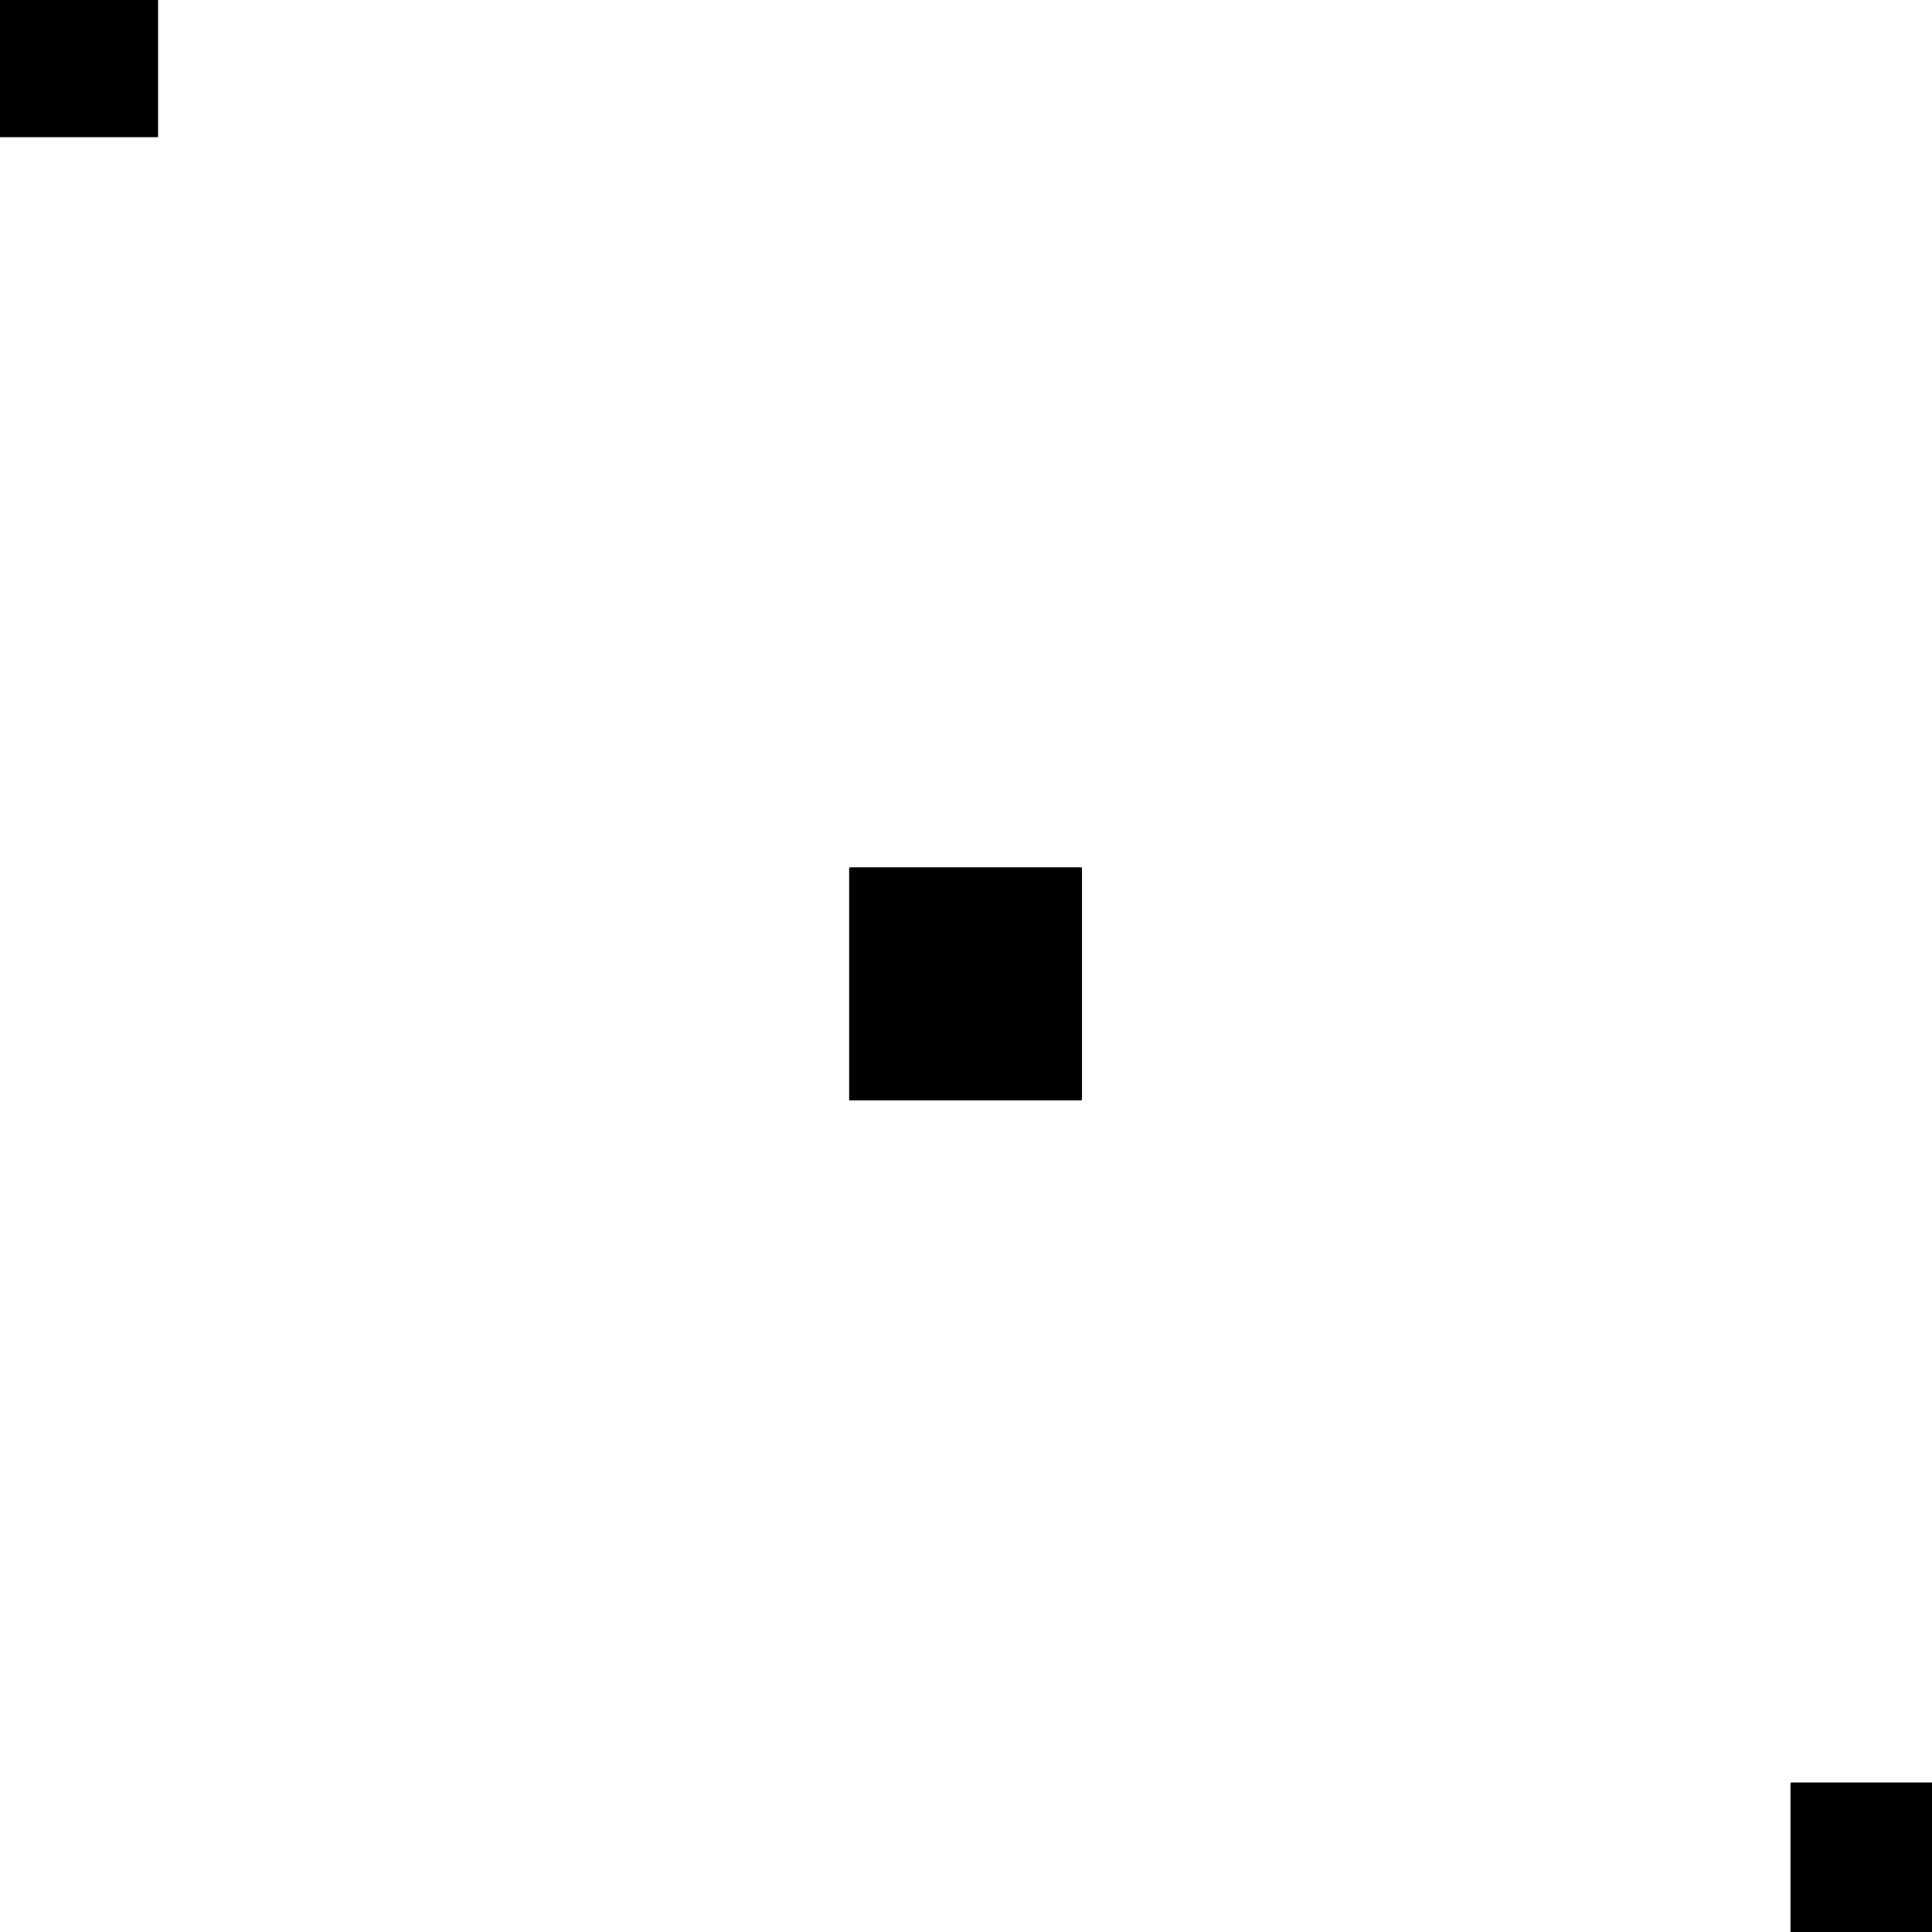 <?xml version="1.0" encoding="UTF-8" standalone="no"?><!DOCTYPE svg PUBLIC "-//W3C//DTD SVG 1.1//EN" "http://www.w3.org/Graphics/SVG/1.1/DTD/svg11.dtd"><svg width="100%" height="100%" viewBox="0 0 246 246" version="1.1" xmlns="http://www.w3.org/2000/svg" xmlns:xlink="http://www.w3.org/1999/xlink" xml:space="preserve" xmlns:serif="http://www.serif.com/" style="fill-rule:evenodd;clip-rule:evenodd;stroke-linecap:round;stroke-linejoin:round;stroke-miterlimit:1.5;"><g transform="matrix(0.24,0,0,0.24,-295.68,0)"><g transform="matrix(1,0,0,1,-0.333,0)"><rect id="Grid" x="1232.33" y="0" width="1024" height="1024" style="fill:none;"/><g transform="matrix(0.457,0,0,0.491,595.26,-89.181)"><rect x="1308.28" y="79.132" width="268.208" height="249.711" style="stroke:#000;stroke-width:2.11px;"/></g><g transform="matrix(0.457,0,0,0.491,1085.43,421.801)"><rect x="1308.28" y="79.132" width="268.208" height="249.711" style="stroke:#000;stroke-width:2.11px;"/></g><g transform="matrix(0.457,0,0,0.491,1584.85,907.35)"><rect x="1308.28" y="79.132" width="268.208" height="249.711" style="stroke:#000;stroke-width:2.11px;"/></g></g></g></svg>